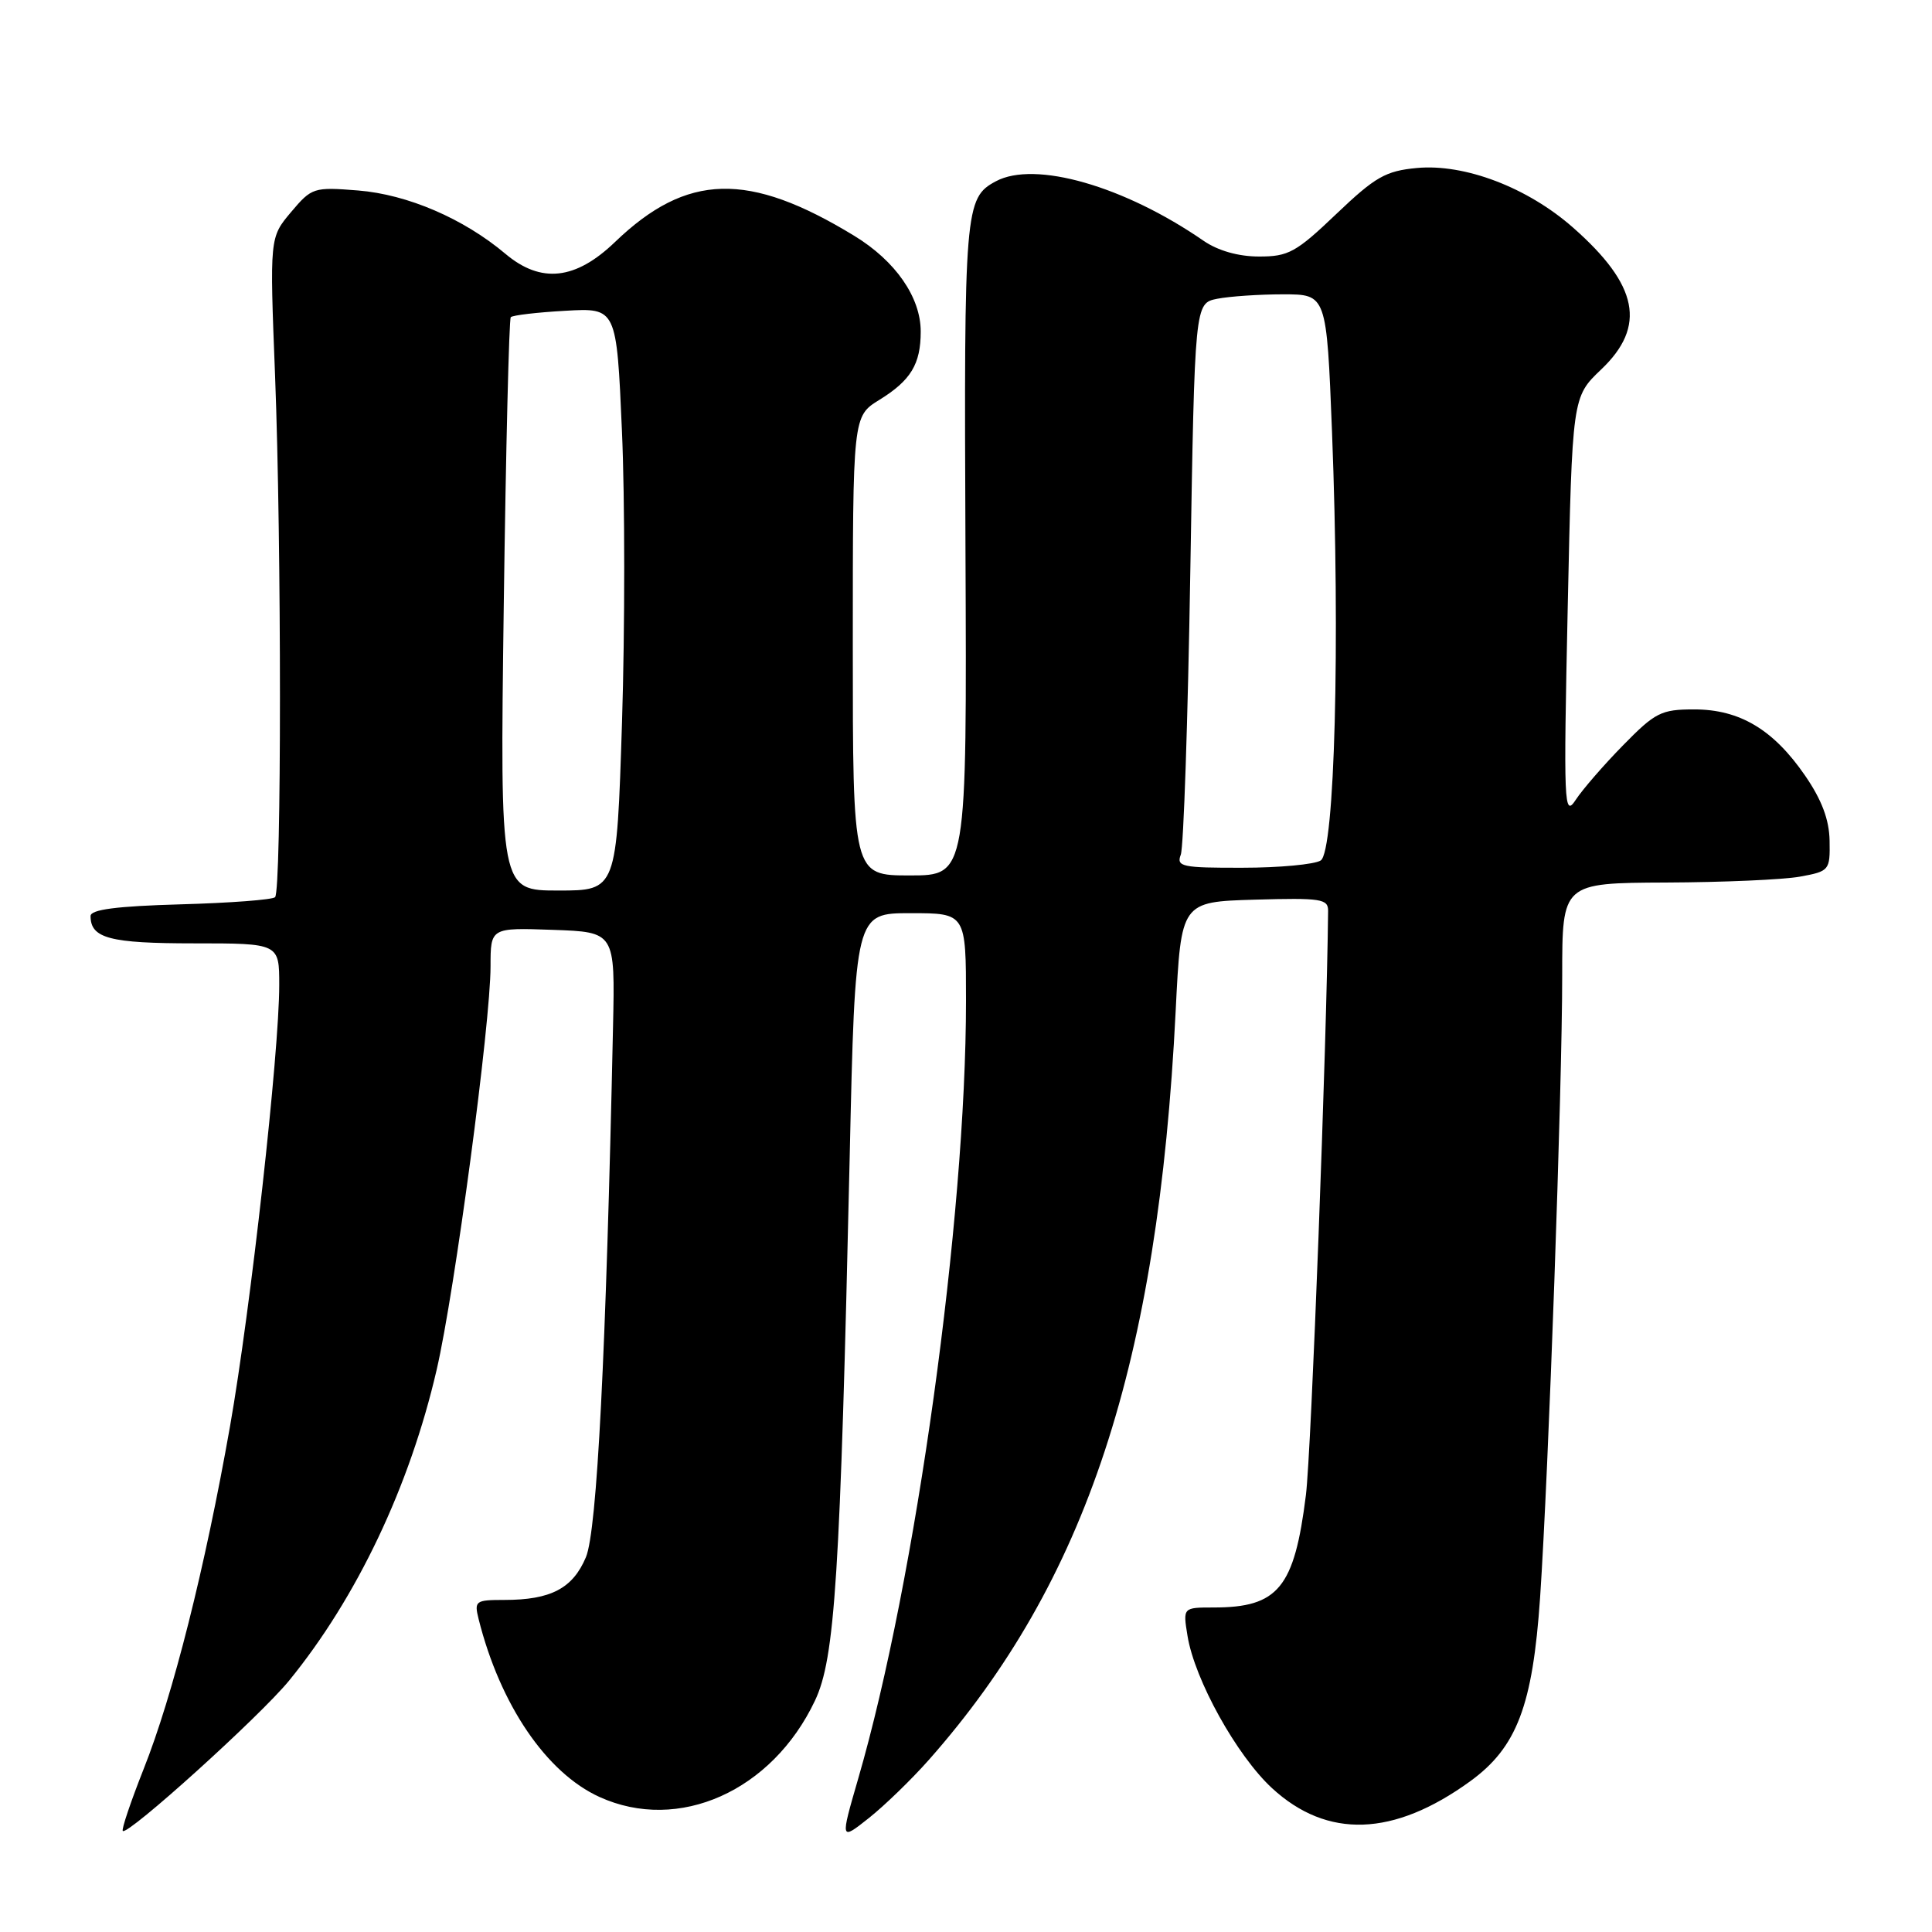 <?xml version="1.0" encoding="UTF-8" standalone="no"?>
<!DOCTYPE svg PUBLIC "-//W3C//DTD SVG 1.1//EN" "http://www.w3.org/Graphics/SVG/1.1/DTD/svg11.dtd" >
<svg xmlns="http://www.w3.org/2000/svg" xmlns:xlink="http://www.w3.org/1999/xlink" version="1.1" viewBox="0 0 256 256">
 <g >
 <path fill="currentColor"
d=" M 123.08 233.19 C 143.94 209.59 153.45 180.75 155.78 134.00 C 156.50 119.50 156.50 119.50 166.25 119.21 C 175.06 118.96 176.00 119.10 175.98 120.71 C 175.81 138.11 173.75 192.44 173.04 198.10 C 171.51 210.40 169.37 213.00 160.82 213.00 C 156.74 213.00 156.74 213.00 157.35 216.75 C 158.29 222.57 163.88 232.63 168.55 236.94 C 175.87 243.68 184.66 243.38 194.79 236.04 C 200.99 231.55 203.09 226.02 204.07 211.69 C 205.19 195.11 207.00 144.29 207.00 129.25 C 207.00 117.00 207.00 117.00 220.75 116.94 C 228.31 116.91 236.30 116.56 238.50 116.16 C 242.40 115.45 242.50 115.33 242.43 111.40 C 242.38 108.60 241.39 105.98 239.19 102.78 C 234.99 96.67 230.52 94.00 224.49 94.00 C 220.11 94.00 219.33 94.40 215.07 98.75 C 212.51 101.36 209.68 104.62 208.78 106.00 C 207.24 108.34 207.17 106.73 207.73 80.55 C 208.33 52.61 208.33 52.61 212.16 48.96 C 218.19 43.23 217.10 37.78 208.43 30.15 C 202.40 24.84 194.08 21.67 187.74 22.26 C 183.60 22.65 182.23 23.43 177.07 28.35 C 171.74 33.44 170.72 34.00 166.82 33.99 C 164.09 33.99 161.40 33.22 159.50 31.92 C 148.98 24.65 137.13 21.25 131.96 24.02 C 127.84 26.22 127.73 27.63 127.93 72.68 C 128.12 116.00 128.12 116.00 120.56 116.00 C 113.00 116.00 113.00 116.00 113.00 85.58 C 113.00 55.16 113.00 55.16 116.51 52.99 C 120.69 50.41 122.00 48.25 122.00 43.93 C 122.00 39.39 118.66 34.58 113.20 31.25 C 99.19 22.70 91.02 22.91 81.50 32.06 C 76.26 37.10 71.69 37.60 66.98 33.64 C 61.43 28.96 54.00 25.77 47.46 25.24 C 41.55 24.77 41.31 24.85 38.56 28.11 C 35.73 31.47 35.73 31.47 36.45 49.83 C 37.31 71.97 37.31 118.02 36.45 118.88 C 36.12 119.22 30.48 119.65 23.92 119.83 C 15.41 120.07 12.00 120.52 12.00 121.38 C 12.00 124.33 14.54 125.00 25.70 125.00 C 37.00 125.00 37.00 125.00 37.00 130.52 C 37.00 139.53 33.22 173.40 30.48 188.99 C 27.17 207.75 22.92 224.64 19.02 234.44 C 17.32 238.74 16.08 242.41 16.27 242.61 C 16.92 243.25 34.45 227.41 38.30 222.70 C 47.29 211.68 54.29 196.94 57.86 181.50 C 60.26 171.13 65.00 135.62 65.00 128.04 C 65.00 122.92 65.00 122.92 73.25 123.21 C 81.50 123.50 81.50 123.50 81.23 136.00 C 80.30 179.54 79.11 202.79 77.64 206.33 C 75.90 210.47 72.99 212.00 66.83 212.00 C 63.00 212.00 62.82 212.13 63.42 214.54 C 66.27 225.90 72.40 234.91 79.44 238.11 C 89.91 242.87 102.30 237.34 107.98 225.36 C 110.65 219.75 111.33 209.01 112.59 153.25 C 113.31 121.00 113.31 121.00 120.65 121.00 C 128.00 121.00 128.00 121.00 128.00 132.62 C 128.00 161.42 121.35 209.42 113.71 235.70 C 111.33 243.91 111.33 243.91 115.13 240.90 C 117.22 239.24 120.79 235.78 123.08 233.19 Z  M 66.75 80.25 C 67.03 59.49 67.45 42.29 67.68 42.03 C 67.92 41.77 71.16 41.39 74.90 41.18 C 81.70 40.79 81.70 40.79 82.41 57.09 C 82.81 66.05 82.81 83.42 82.42 95.69 C 81.71 118.00 81.71 118.00 73.98 118.00 C 66.25 118.00 66.25 118.00 66.75 80.25 Z  M 156.46 113.25 C 156.83 112.29 157.40 95.45 157.72 75.84 C 158.31 40.19 158.31 40.19 161.28 39.59 C 162.91 39.27 166.84 39.00 170.02 39.00 C 175.78 39.00 175.78 39.00 176.50 57.25 C 177.59 85.23 176.86 112.84 175.00 114.02 C 174.18 114.54 169.51 114.98 164.64 114.98 C 156.62 115.00 155.85 114.84 156.46 113.25 Z "/>
</g>
</svg>
